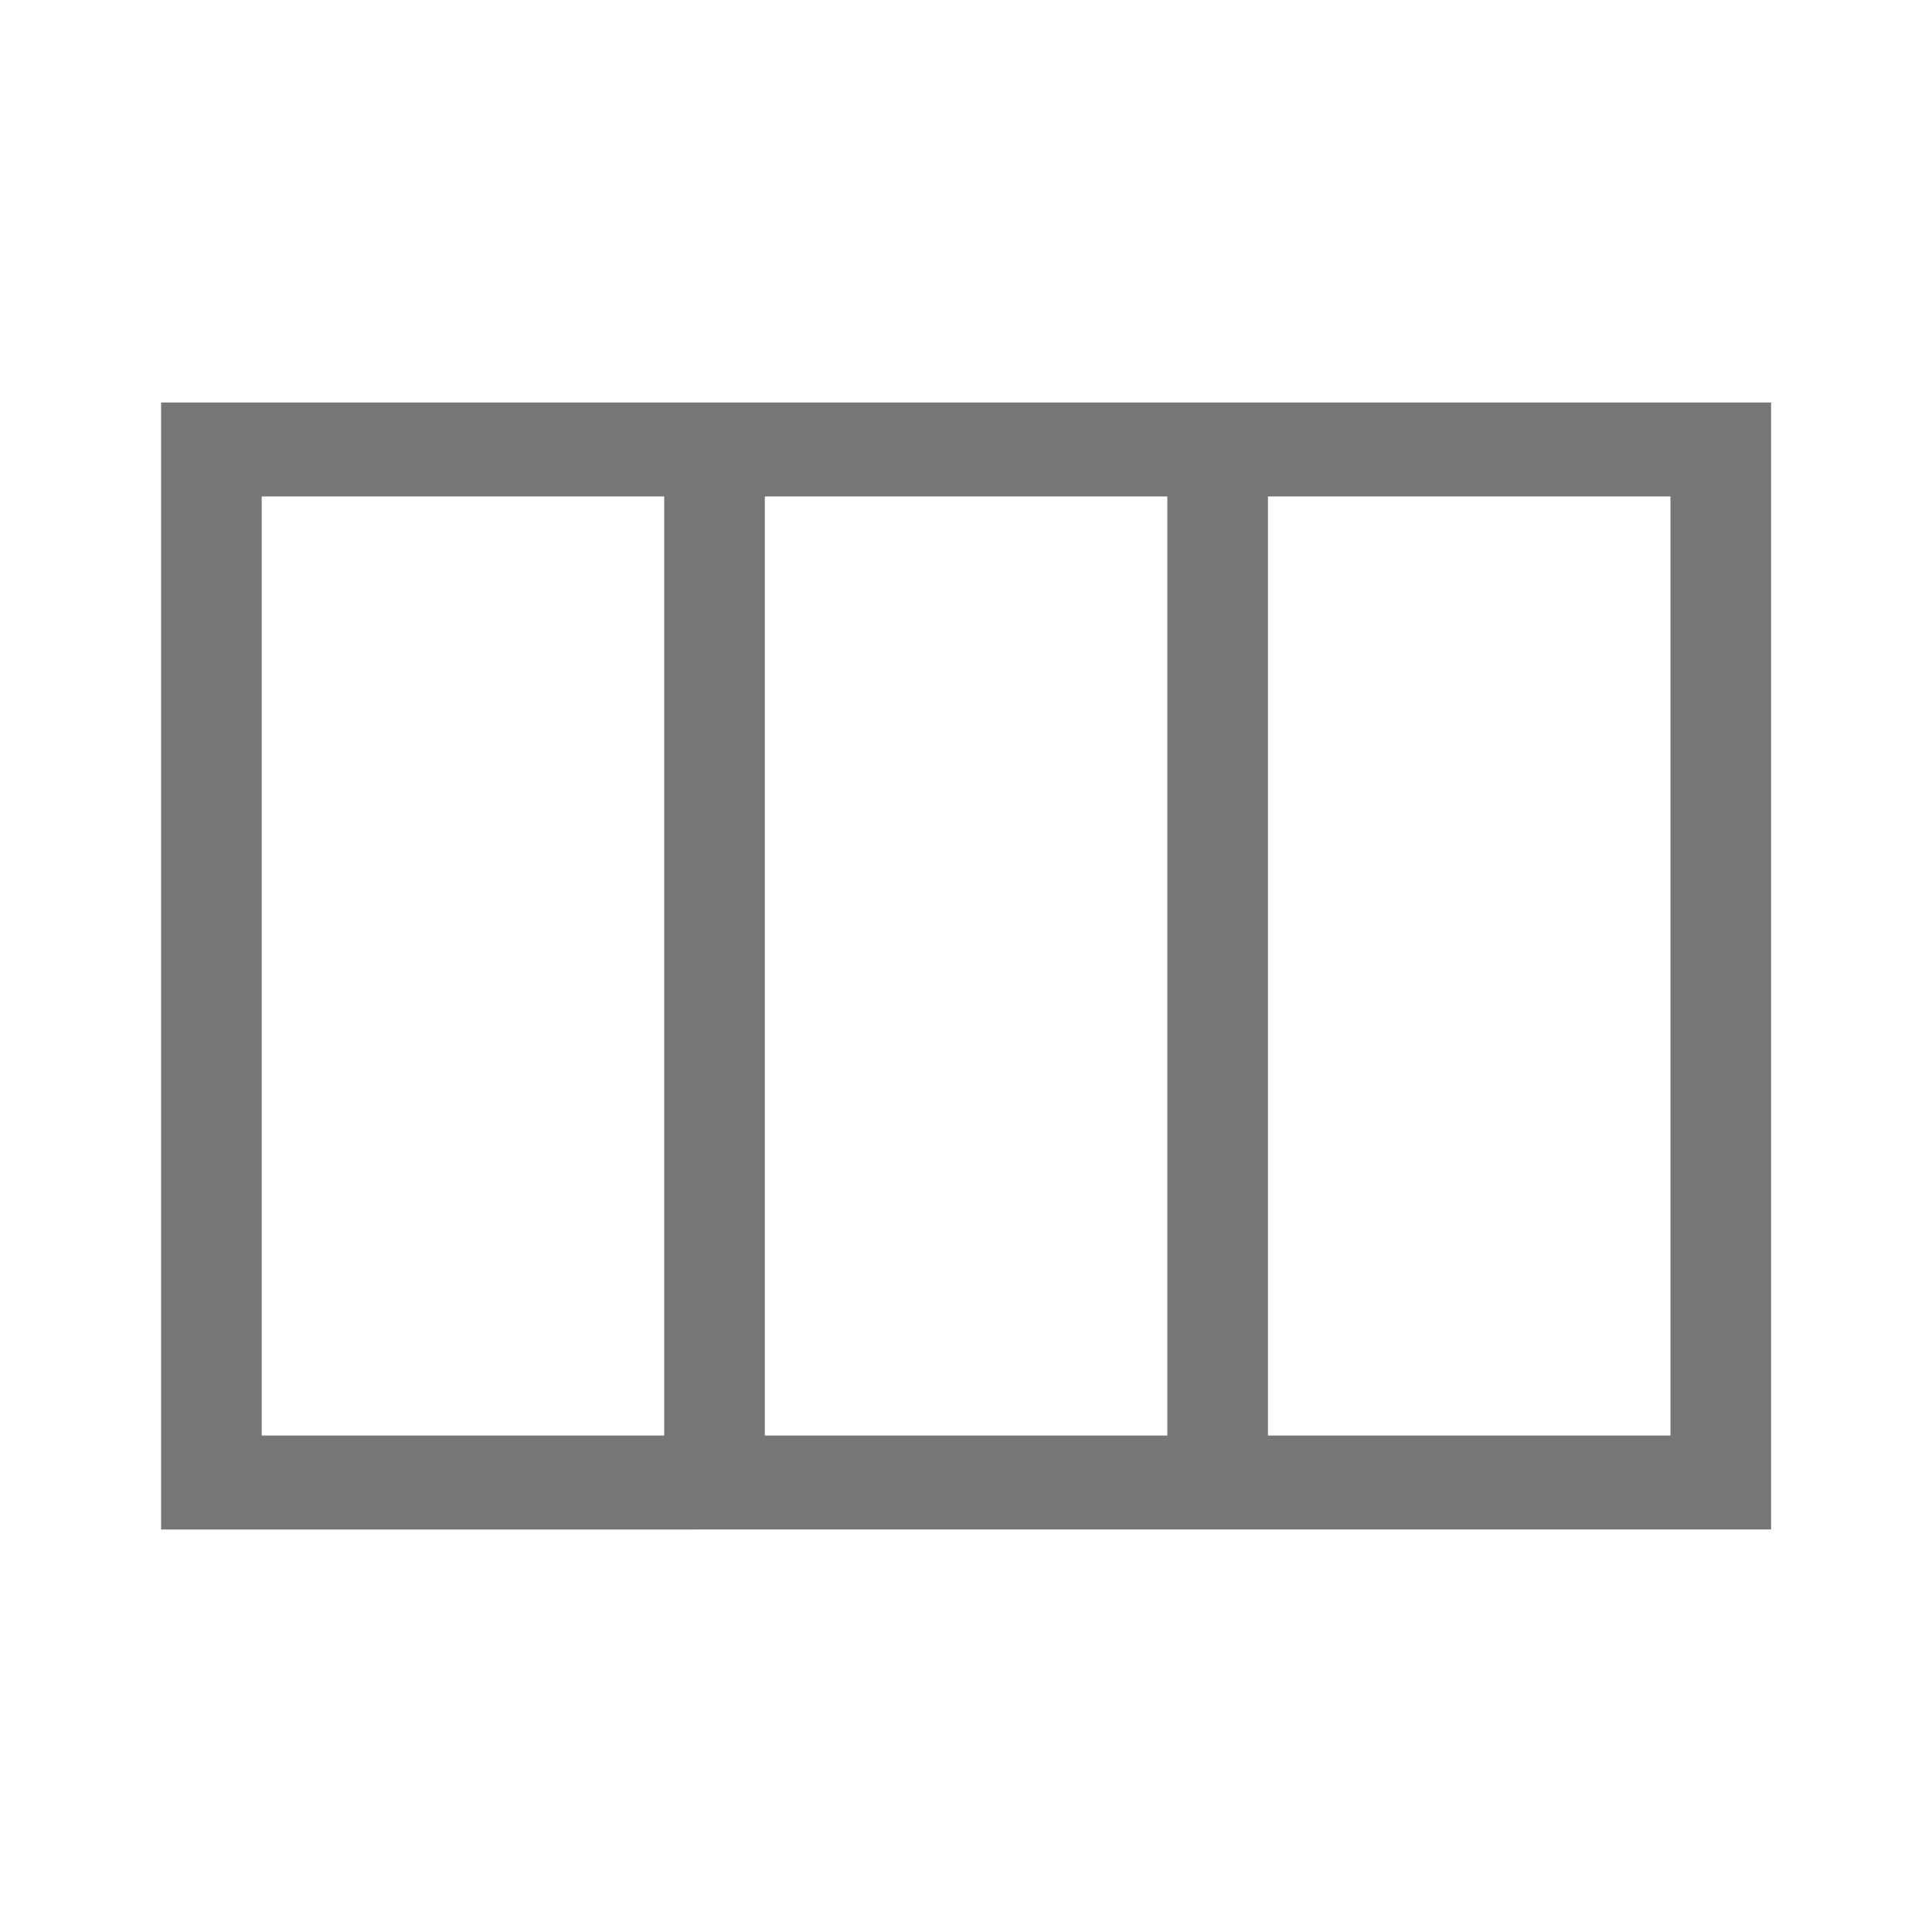 <svg xmlns="http://www.w3.org/2000/svg" width="24" height="24" viewBox="0 0 24 24">
  <path d="M2.001 19V5h20v14Zm1.25-1.167h5V6.167h-5Zm6.25 0h5V6.167h-5Zm6.25 0h5V6.167h-5Z" fill="#767676"/>
</svg>
